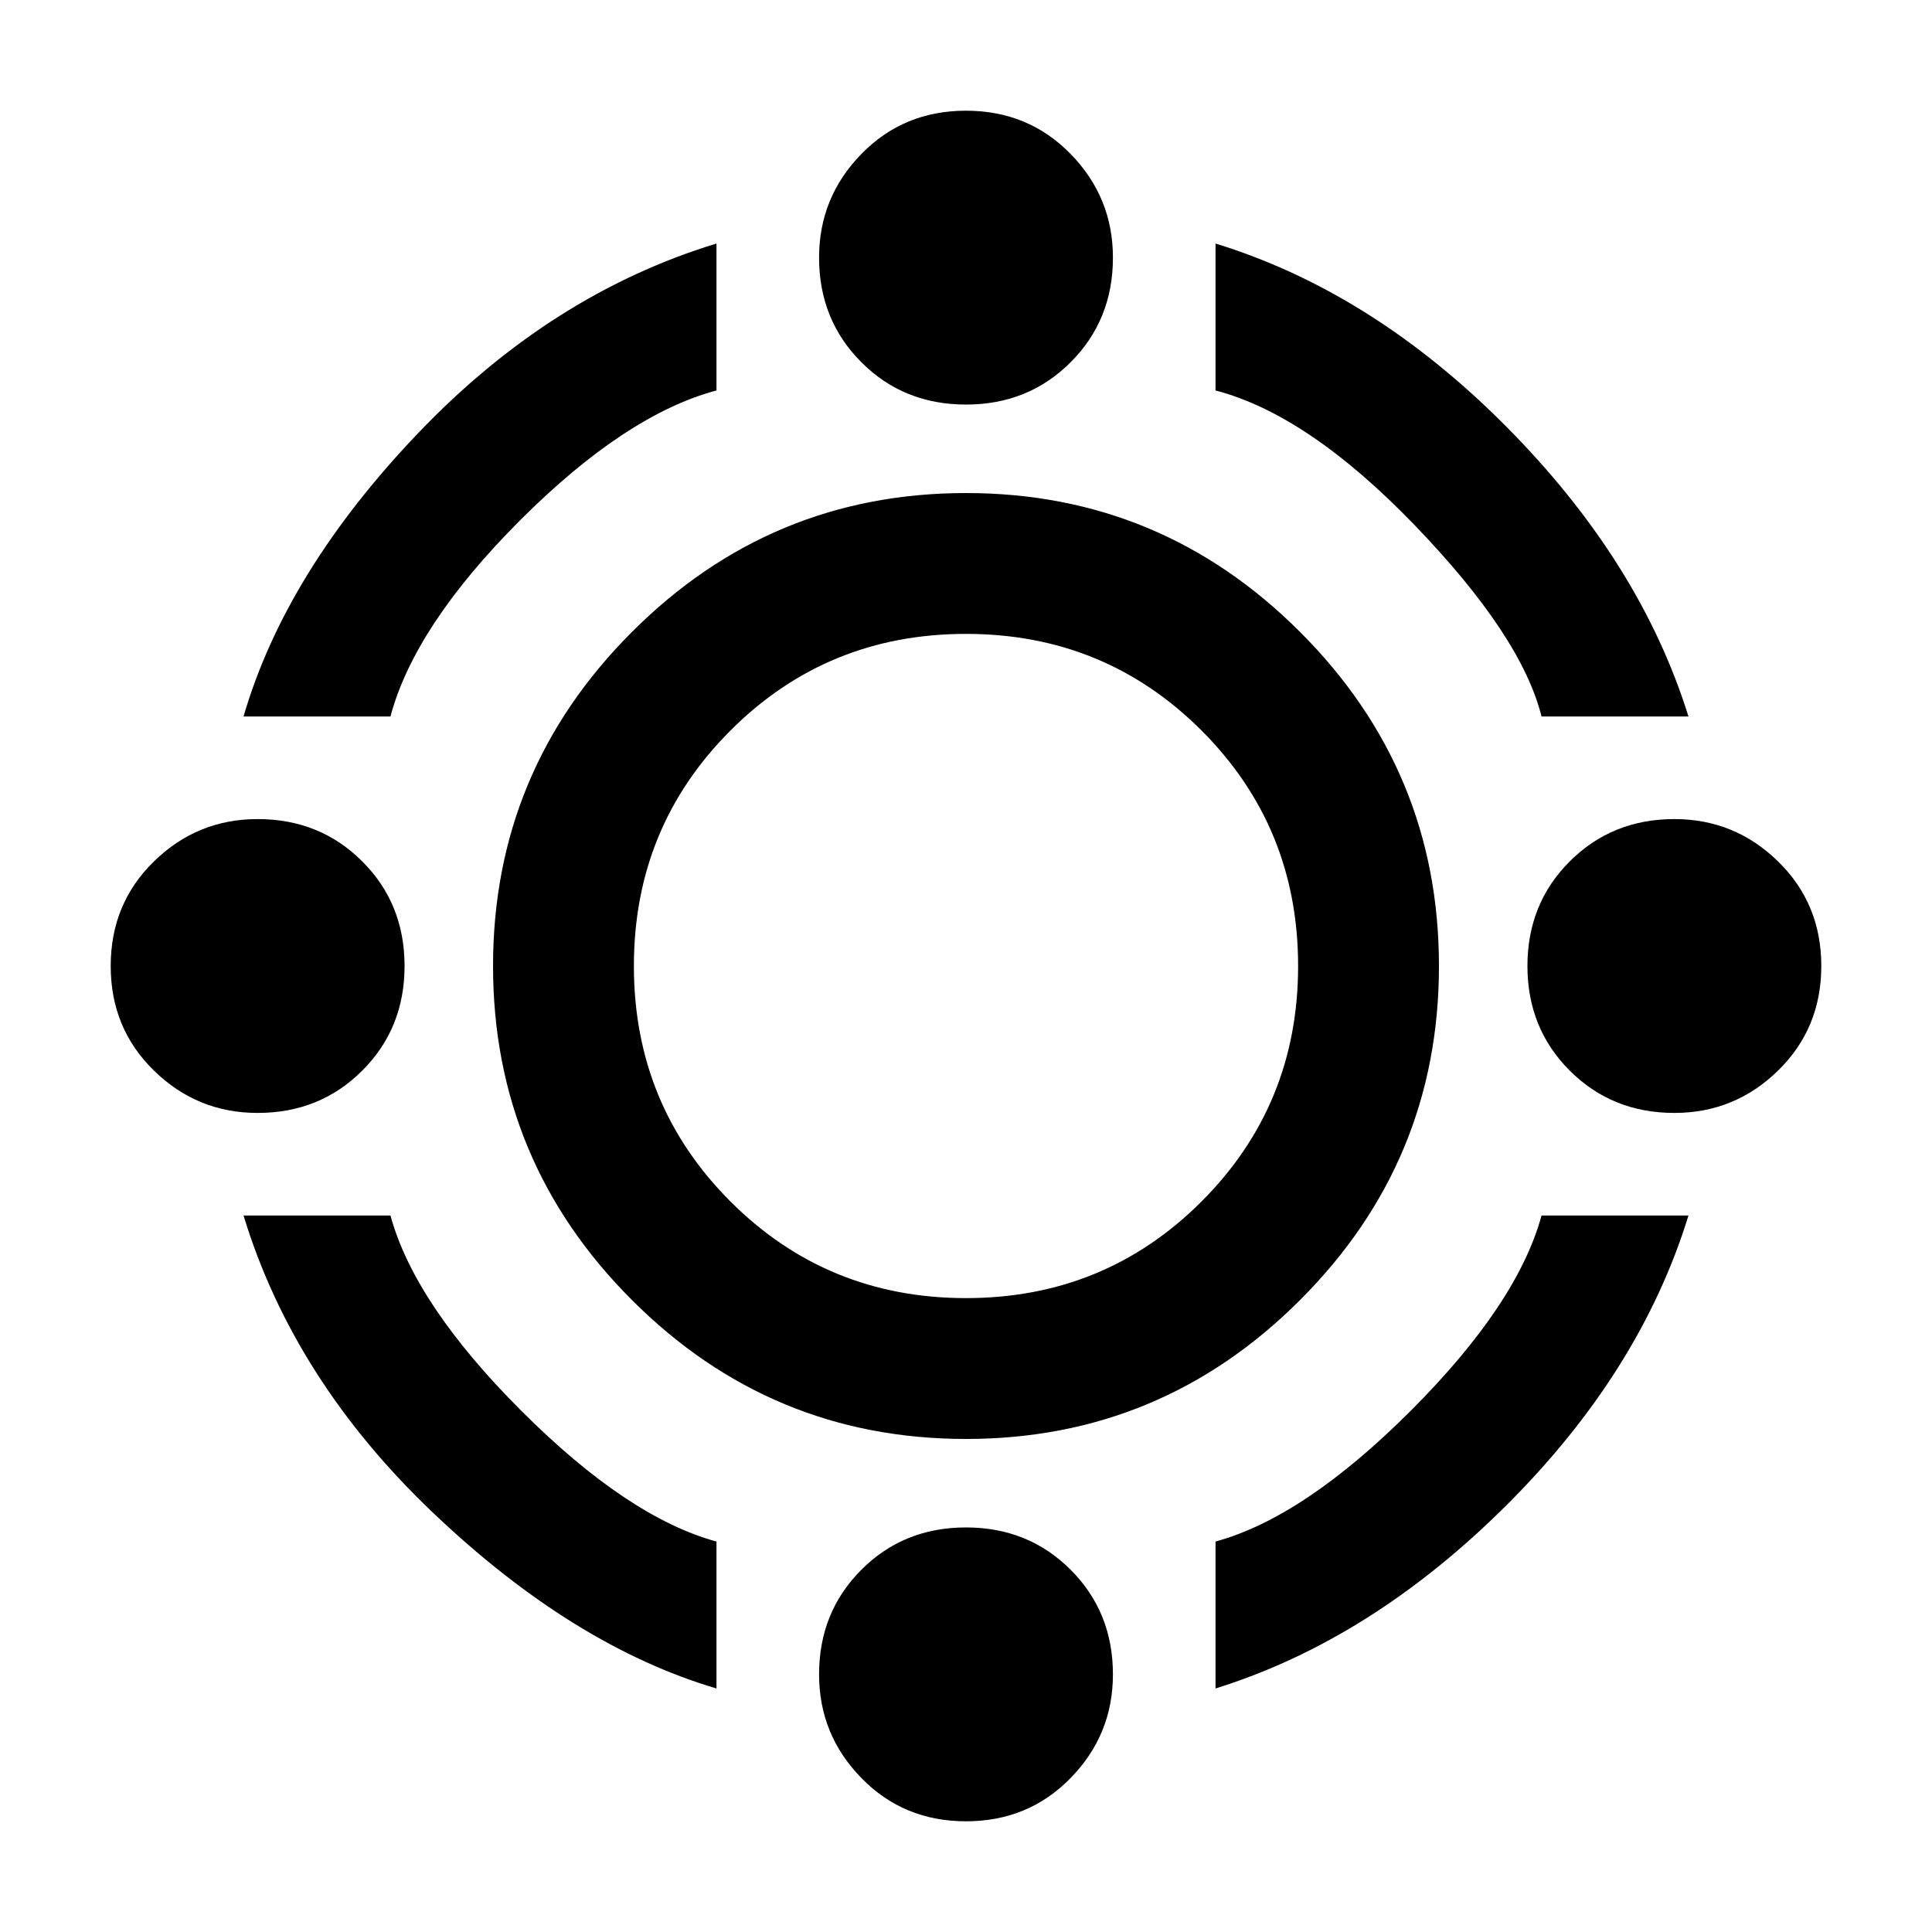 <svg xmlns="http://www.w3.org/2000/svg" height="20" width="20"><path d="M10 14.896Q7.979 14.896 6.542 13.458Q5.104 12.021 5.104 10Q5.104 7.979 6.542 6.542Q7.979 5.104 10 5.104Q12.021 5.104 13.458 6.542Q14.896 7.979 14.896 10Q14.896 12.021 13.458 13.458Q12.021 14.896 10 14.896ZM10 13.438Q11.438 13.438 12.438 12.438Q13.438 11.438 13.438 10Q13.438 8.562 12.438 7.562Q11.438 6.562 10 6.562Q8.562 6.562 7.562 7.562Q6.562 8.562 6.562 10Q6.562 11.438 7.562 12.438Q8.562 13.438 10 13.438ZM2.521 7.417Q2.958 5.917 4.333 4.479Q5.708 3.042 7.417 2.521V4.042Q6.479 4.292 5.385 5.385Q4.292 6.479 4.042 7.417ZM15.958 7.417Q15.75 6.583 14.646 5.438Q13.542 4.292 12.583 4.042V2.521Q14.208 3.021 15.594 4.417Q16.979 5.812 17.479 7.417ZM12.583 17.479V15.958Q13.5 15.708 14.604 14.604Q15.708 13.5 15.958 12.583H17.479Q16.979 14.208 15.583 15.594Q14.188 16.979 12.583 17.479ZM7.417 17.479Q5.938 17.042 4.49 15.667Q3.042 14.292 2.521 12.583H4.042Q4.292 13.5 5.396 14.604Q6.5 15.708 7.417 15.958ZM10 4.188Q9.354 4.188 8.917 3.75Q8.479 3.312 8.479 2.667Q8.479 2.042 8.917 1.594Q9.354 1.146 10 1.146Q10.646 1.146 11.083 1.594Q11.521 2.042 11.521 2.667Q11.521 3.312 11.083 3.75Q10.646 4.188 10 4.188ZM10 18.854Q9.354 18.854 8.917 18.406Q8.479 17.958 8.479 17.333Q8.479 16.688 8.917 16.25Q9.354 15.812 10 15.812Q10.646 15.812 11.083 16.25Q11.521 16.688 11.521 17.333Q11.521 17.958 11.083 18.406Q10.646 18.854 10 18.854ZM17.333 11.521Q16.688 11.521 16.25 11.083Q15.812 10.646 15.812 10Q15.812 9.354 16.25 8.917Q16.688 8.479 17.333 8.479Q17.958 8.479 18.406 8.917Q18.854 9.354 18.854 10Q18.854 10.646 18.406 11.083Q17.958 11.521 17.333 11.521ZM2.667 11.521Q2.042 11.521 1.594 11.083Q1.146 10.646 1.146 10Q1.146 9.354 1.594 8.917Q2.042 8.479 2.667 8.479Q3.312 8.479 3.75 8.917Q4.188 9.354 4.188 10Q4.188 10.646 3.75 11.083Q3.312 11.521 2.667 11.521Z"/></svg>